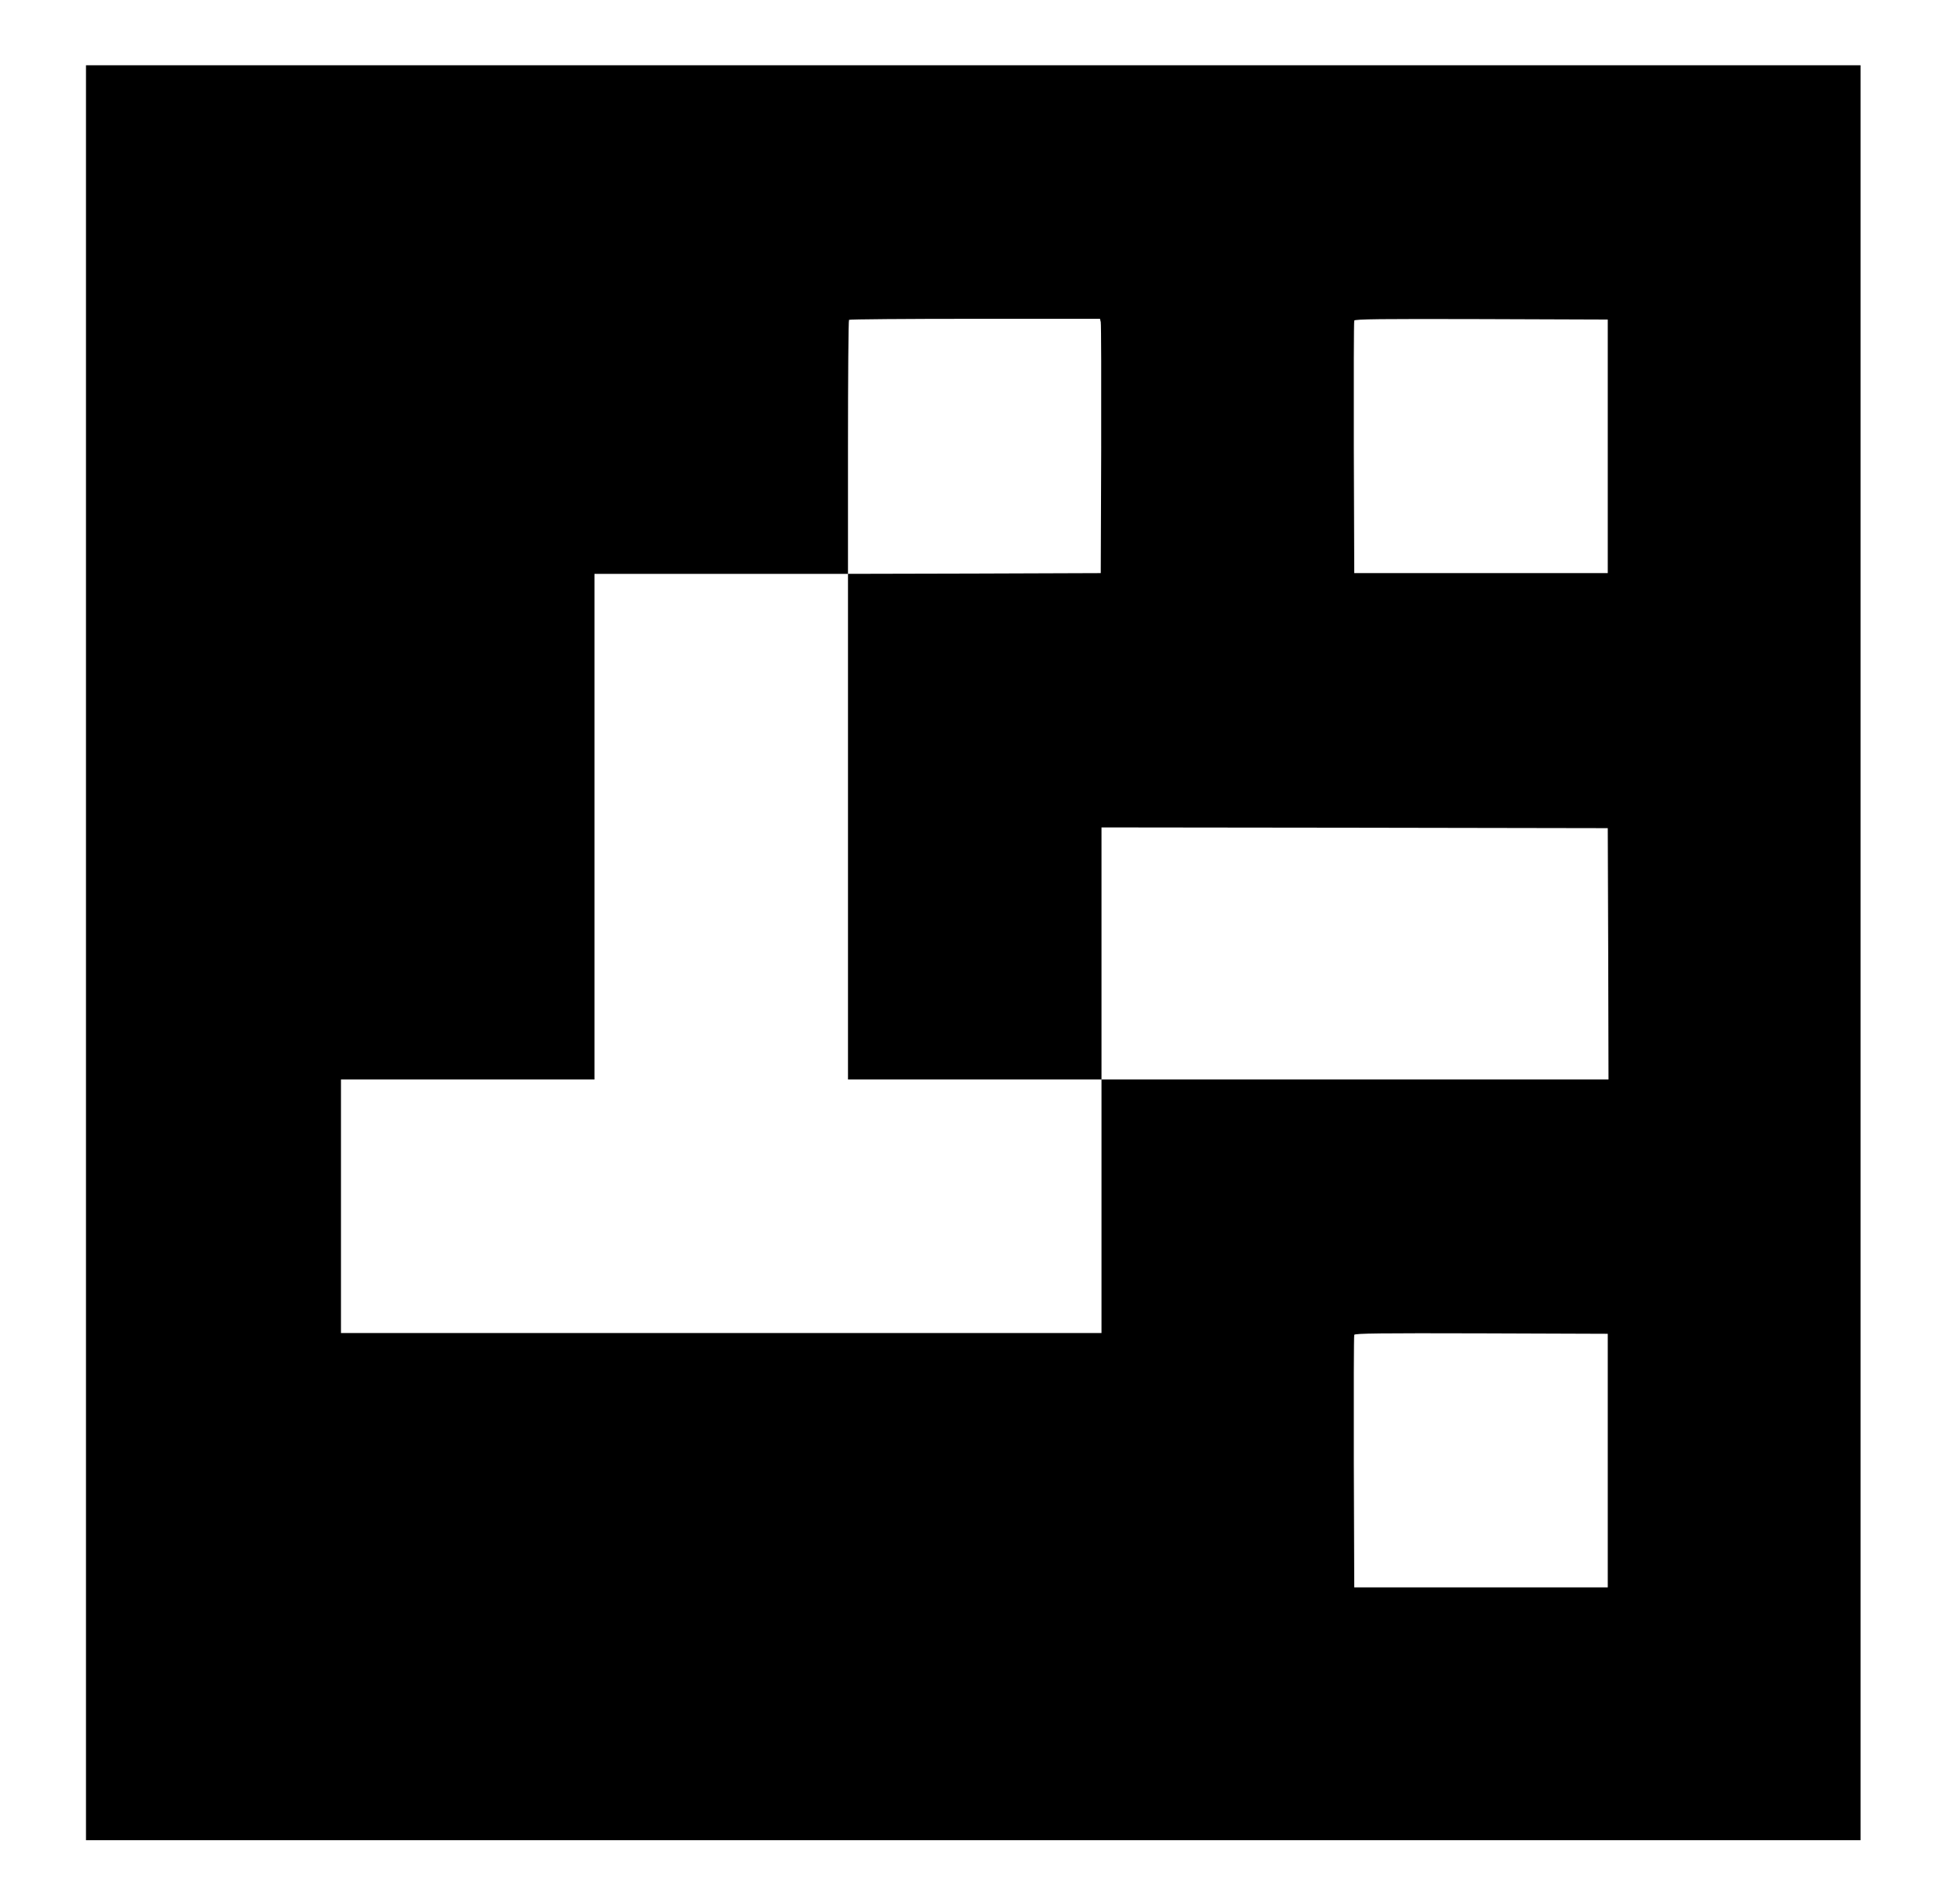 <?xml version="1.0" standalone="no"?>
<!DOCTYPE svg PUBLIC "-//W3C//DTD SVG 20010904//EN"
 "http://www.w3.org/TR/2001/REC-SVG-20010904/DTD/svg10.dtd">
<svg version="1.0" xmlns="http://www.w3.org/2000/svg"
 width="1314pt" height="1284pt" viewBox="0 0 1314 1284"
 preserveAspectRatio="xMidYMid meet">
<g transform="translate(0,1284) scale(0.1,-0.1)"
fill="#000000" stroke="none">
<path d="M580 6415 l0 -5985 5985 0 5985 0 0 5985 0 5985 -5985 0 -5985 0 0
-5985z m6845 4253 c3 -13 4 -399 3 -858 l-3 -835 -852 -3 -853 -2 0 -1705 0
-1705 855 0 855 0 0 850 0 850 1708 -2 1707 -3 3 -847 2 -848 -1710 0 -1710 0
0 -855 0 -855 -2565 0 -2565 0 0 855 0 855 855 0 855 0 0 1705 0 1705 855 0
855 0 0 853 c0 470 3 857 7 860 3 4 386 7 849 7 l844 0 5 -22z m3420 -838 l0
-855 -855 0 -855 0 -3 845 c-1 465 0 851 3 858 3 10 180 12 857 10 l853 -3 0
-855z m0 -6840 l0 -855 -855 0 -855 0 -3 845 c-1 465 0 851 3 858 3 10 180 12
857 10 l853 -3 0 -855z"/>
</g>
</svg>

